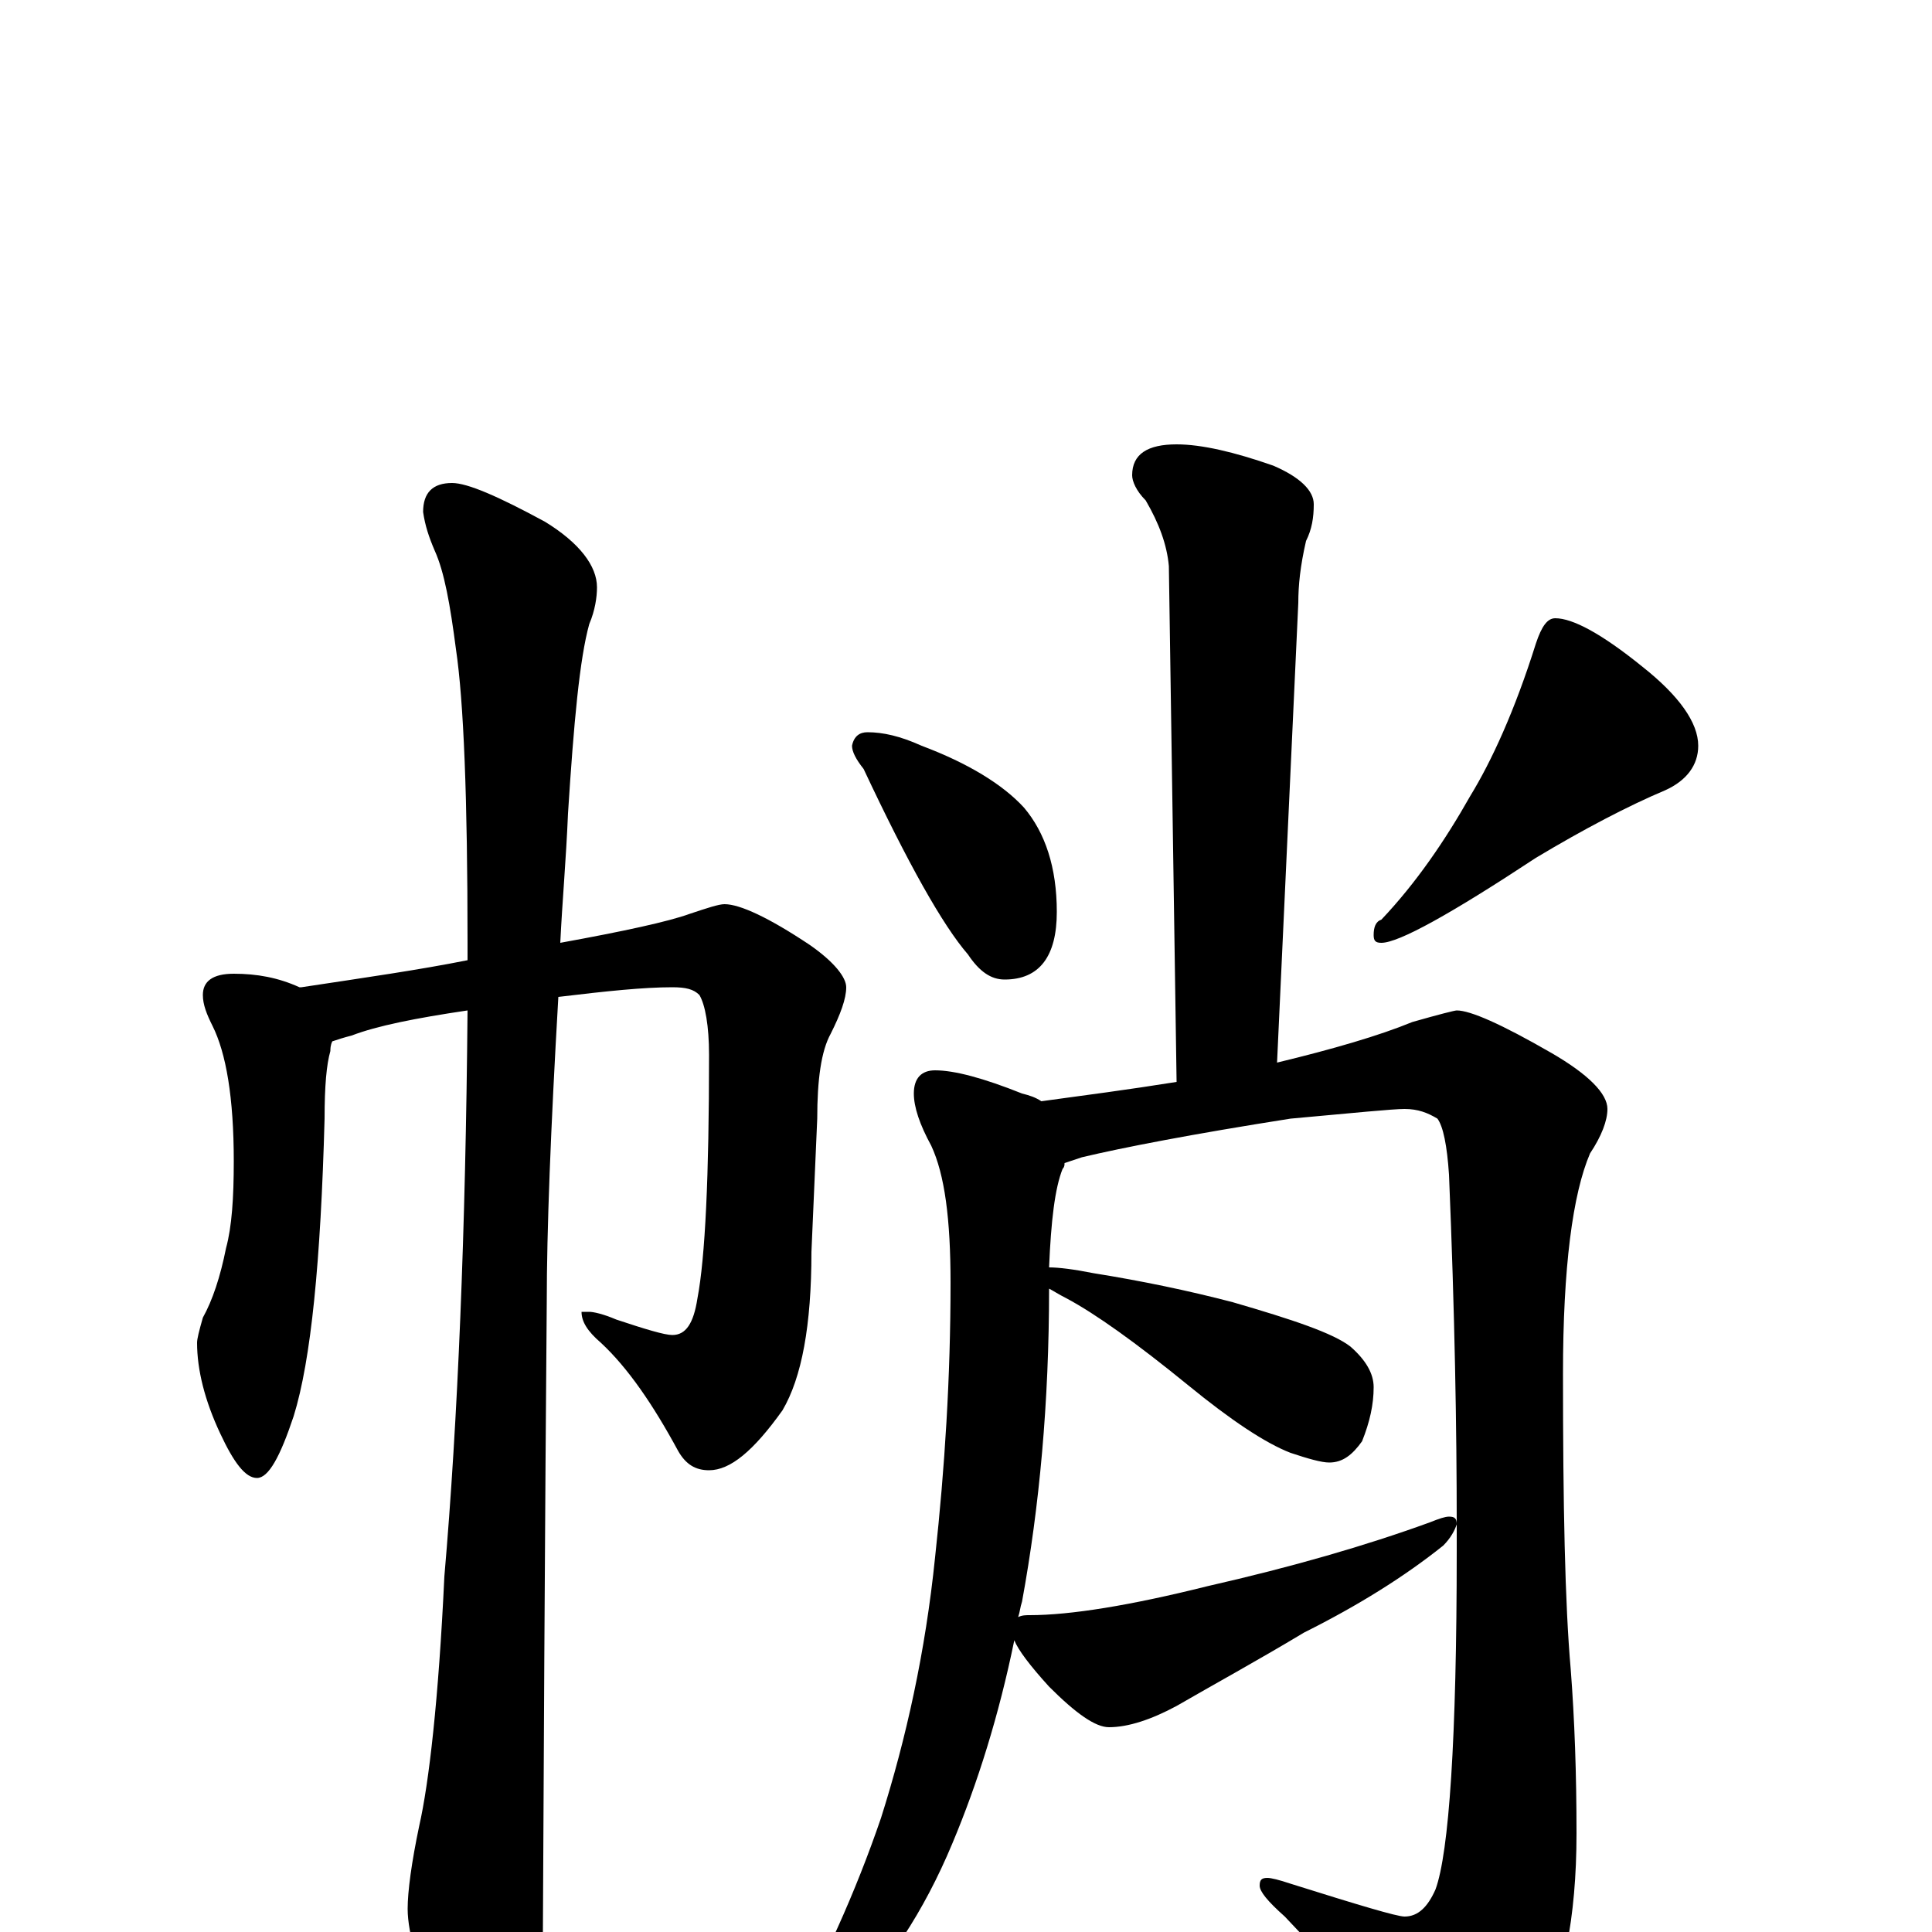 <?xml version="1.0" encoding="utf-8" ?>
<!DOCTYPE svg PUBLIC "-//W3C//DTD SVG 1.1//EN" "http://www.w3.org/Graphics/SVG/1.1/DTD/svg11.dtd">
<svg version="1.1" id="Layer_1" xmlns="http://www.w3.org/2000/svg" xmlns:xlink="http://www.w3.org/1999/xlink" x="0px" y="145px" width="1000px" height="1000px" viewBox="0 0 1000 1000" enable-background="new 0 0 1000 1000" xml:space="preserve">
<g id="Layer_1">
<path id="glyph" transform="matrix(1 0 0 -1 0 1000)" d="M121,496C133,496 144,494 155,489l1,0C189,494 217,498 242,503C242,506 242,509 242,512C242,587 240,637 236,664C233,687 230,704 225,715C222,722 220,728 219,735C219,745 224,750 234,750C242,750 258,743 282,730C300,719 309,707 309,696C309,691 308,684 305,677C300,659 297,626 294,579C293,555 291,533 290,512C323,518 346,523 357,527C366,530 372,532 375,532C383,532 398,525 419,511C432,502 438,494 438,489C438,483 435,475 430,465C425,456 423,441 423,421l-3,-69C420,314 415,287 405,270C390,249 378,239 367,239C360,239 355,242 351,249C338,273 325,292 311,305C304,311 301,316 301,321l4,0C307,321 312,320 319,317C334,312 344,309 348,309C355,309 359,315 361,328C365,349 367,391 367,454C367,469 365,480 362,485C359,488 355,489 348,489C333,489 314,487 289,484C285,415 283,363 283,326C283,325 282,216 281,0C281,-15 276,-32 267,-49C260,-63 253,-70 246,-70C242,-70 236,-62 228,-46C217,-21 211,-1 211,12C211,21 213,36 217,55C222,77 227,120 230,184C237,265 241,363 242,477C215,473 195,469 182,464C178,463 175,462 172,461C171,459 171,457 171,456C169,449 168,438 168,421C166,347 161,296 152,267C145,246 139,235 133,235C127,235 121,243 114,258C106,275 102,291 102,305C102,307 103,311 105,318C110,327 114,339 117,354C120,365 121,380 121,399C121,432 117,455 110,469C107,475 105,480 105,485C105,492 110,496 121,496M609,770C622,770 639,766 659,759C673,753 680,746 680,739C680,732 679,726 676,720C673,707 672,697 672,688l-11,-238C690,457 714,464 731,471C745,475 753,477 754,477C761,477 777,470 803,455C822,444 832,434 832,426C832,420 829,412 823,403C814,382 809,344 809,289C809,221 810,170 813,136C815,110 816,82 816,51C816,7 809,-27 796,-51C780,-76 766,-89 754,-89C749,-89 743,-84 737,-75C712,-44 688,-16 665,8C656,16 652,21 652,24C652,27 653,28 656,28C658,28 662,27 668,25C703,14 723,8 727,8C734,8 739,13 743,22C750,41 754,100 754,197C754,202 754,206 754,211C753,208 751,204 747,200C727,184 703,169 675,155C650,140 628,128 609,117C596,110 584,106 574,106C567,106 557,113 543,127C533,138 527,146 525,151C517,112 506,77 493,46C478,10 459,-18 438,-39C419,-57 407,-66 402,-66C399,-66 398,-65 398,-62C398,-61 400,-58 405,-54C426,-17 443,21 456,59C469,100 479,145 484,194C489,240 492,287 492,336C492,369 489,392 482,407C476,418 473,427 473,434C473,442 477,446 484,446C494,446 509,442 529,434C533,433 536,432 539,430C561,433 584,436 609,440l-4,267C604,718 600,729 593,741C588,746 586,751 586,754C586,765 594,770 609,770M527,163C529,164 531,164 533,164C554,164 585,169 625,179C669,189 707,200 740,212C745,214 748,215 750,215C753,215 754,214 754,211C754,260 753,320 750,392C749,407 747,417 744,421C739,424 734,426 727,426C721,426 701,424 668,421C617,413 581,406 560,401C557,400 554,399 551,398C551,397 551,396 550,395C546,385 544,368 543,344C548,344 556,343 566,341C591,337 615,332 638,326C669,317 690,310 699,303C707,296 711,289 711,282C711,273 709,264 705,254C700,247 695,243 688,243C684,243 677,245 668,248C655,253 637,265 615,283C588,305 567,320 552,328C548,330 545,332 543,333C543,274 538,220 529,171C528,168 528,166 527,163M449,621C457,621 466,619 477,614C501,605 519,594 530,582C541,569 547,551 547,528C547,505 538,493 520,493C513,493 507,497 501,506C488,521 470,553 447,602C443,607 441,611 441,614C442,619 445,621 449,621M805,680C814,680 829,672 850,655C869,640 879,626 879,614C879,604 873,596 862,591C843,583 820,571 795,556C751,527 724,512 715,512C712,512 711,513 711,516C711,520 712,523 715,524C733,543 748,565 761,588C772,606 784,632 795,667C798,676 801,680 805,680z"/>
</g>
</svg>
